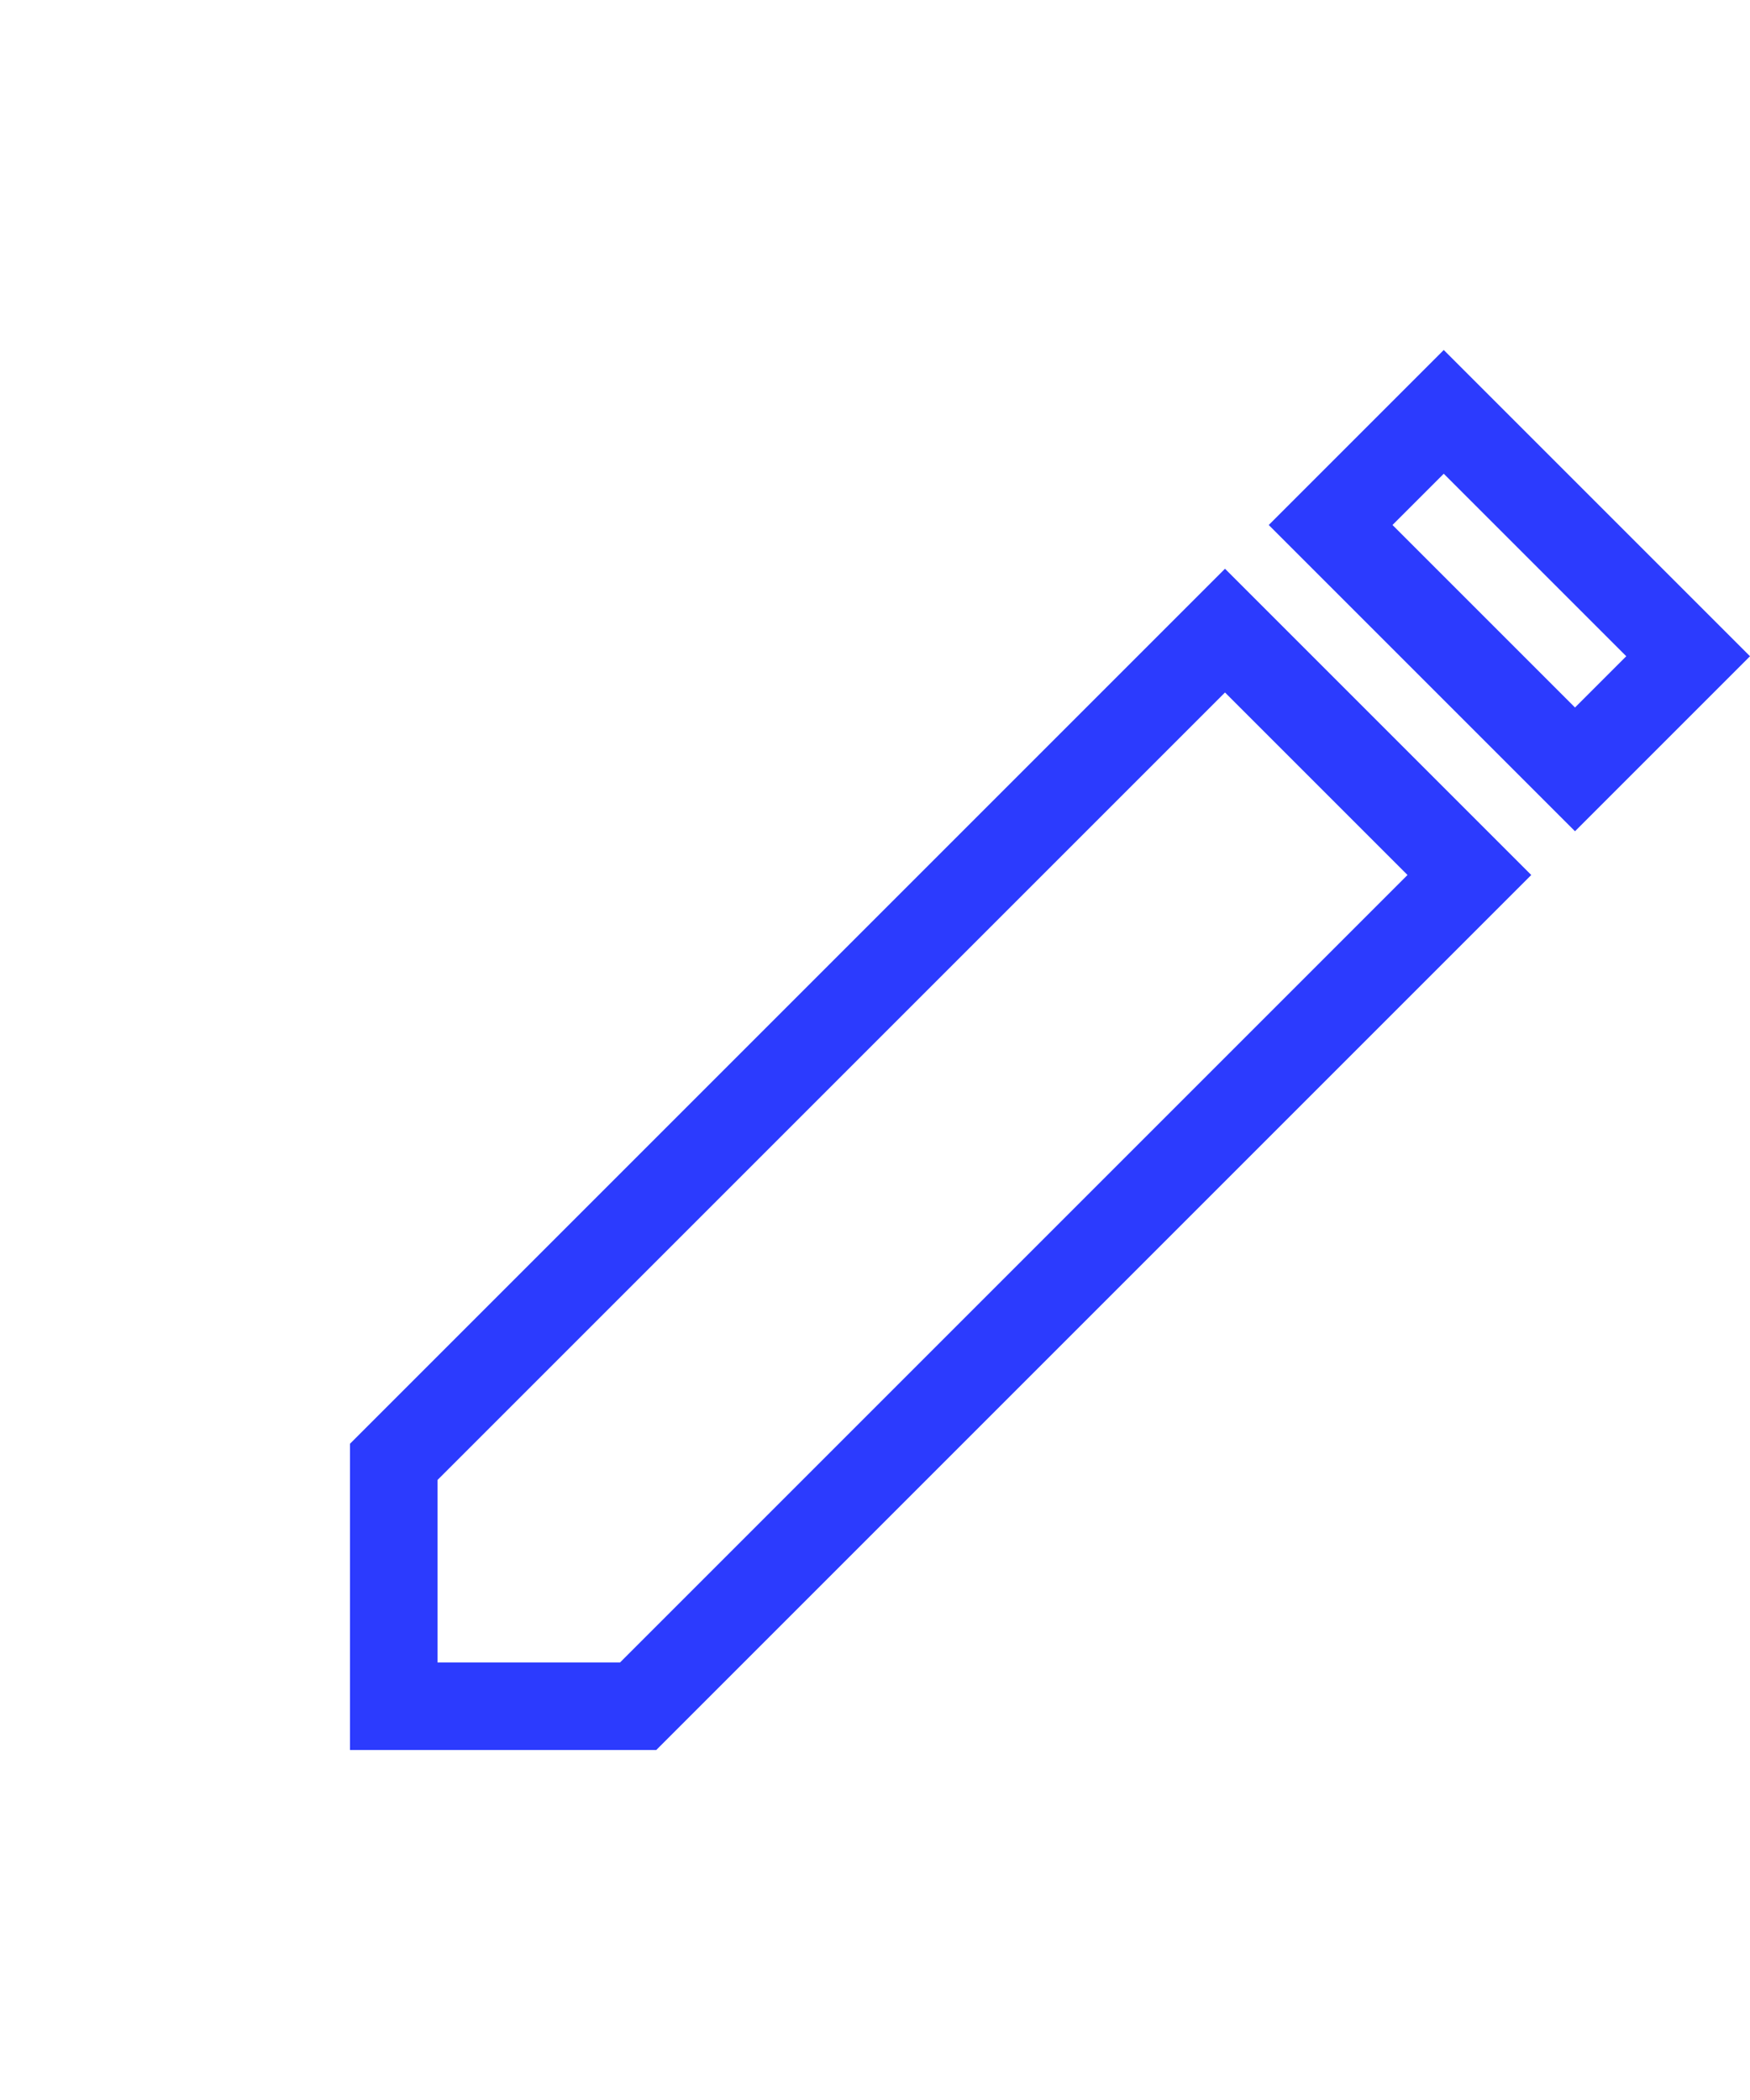 <svg width="20" height="24" viewBox="0 0 20 24" fill="none" xmlns="http://www.w3.org/2000/svg">
<path d="M16.793 10L7.293 19.5H4.5V16.707L14 7.207L16.793 10ZM15.207 6L16.5 4.707L19.293 7.5L18 8.793L15.207 6Z" stroke="#2C3BFE"/>
</svg>
